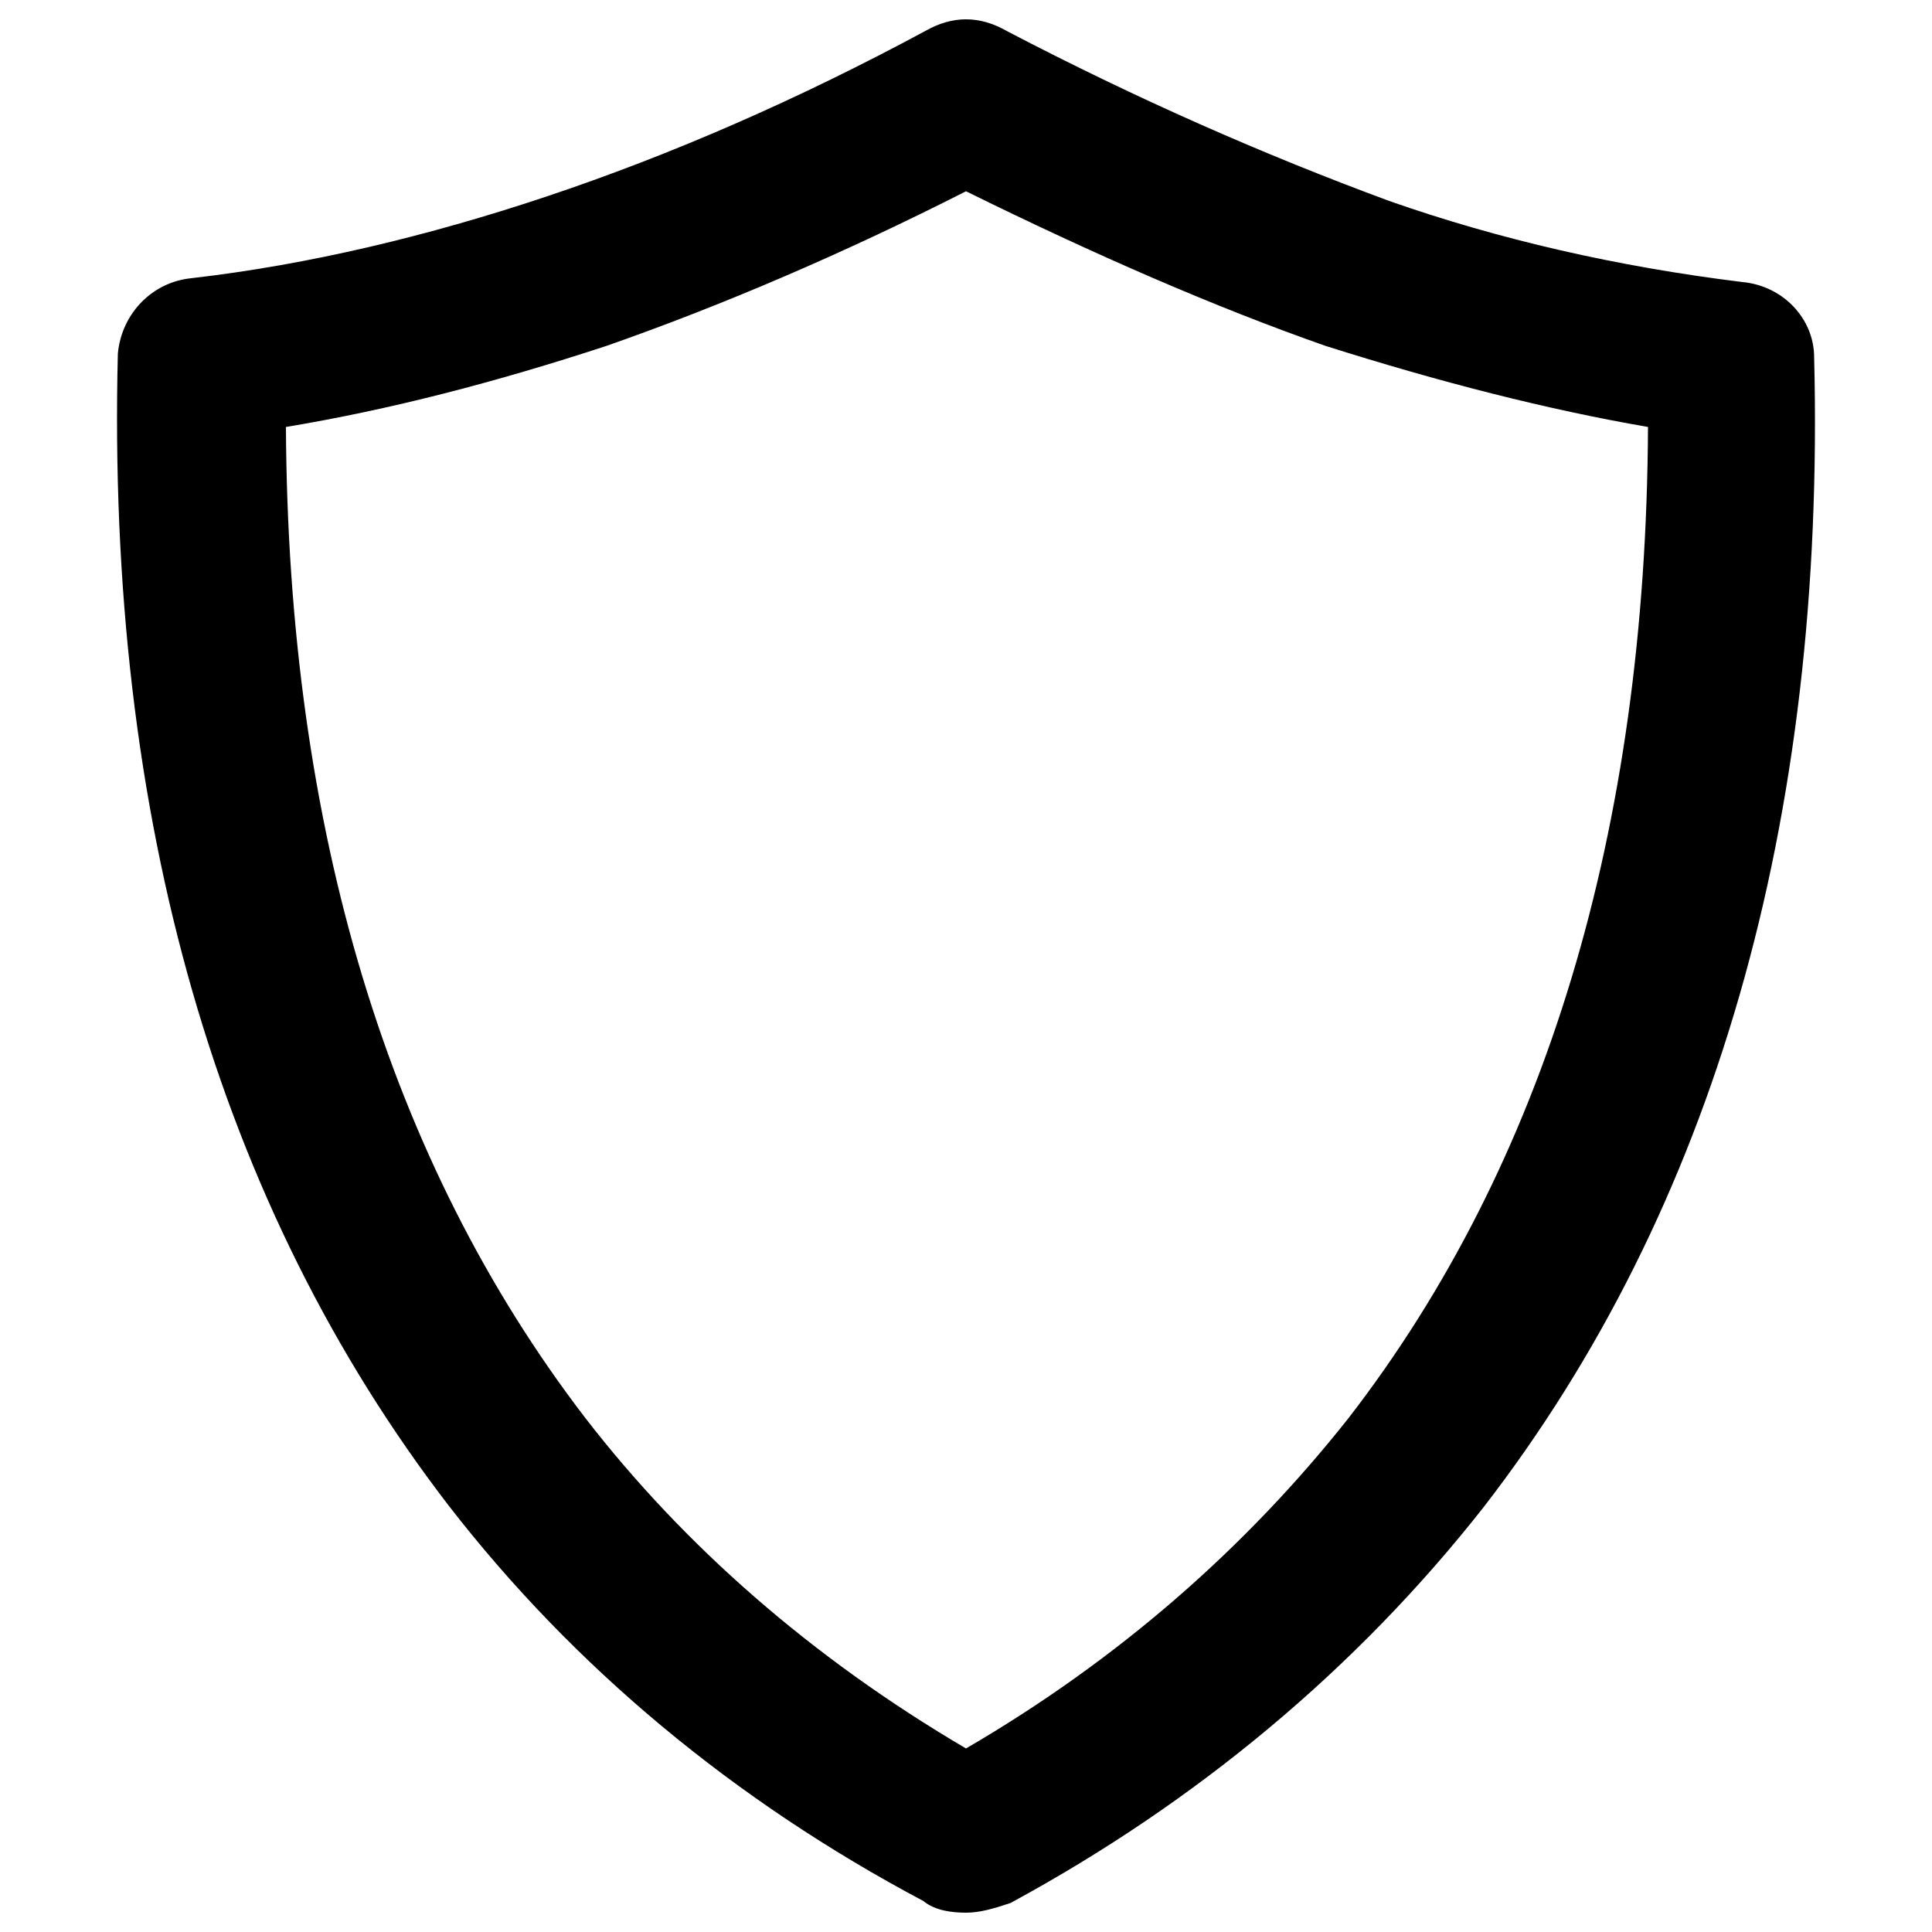 <svg height='300px' width='300px'  fill="#000000" xmlns="http://www.w3.org/2000/svg" xmlns:xlink="http://www.w3.org/1999/xlink" version="1.1" x="0px" y="0px" viewBox="0 0 100 100" style="enable-background:new 0 0 100 100;" xml:space="preserve"><path d="M93.9,18.5c0-2-1.6-3.7-3.7-3.9c-6.5-0.8-12.6-2.2-18.3-4.2C65.4,8,58.8,5.1,52.1,1.6c-1.4-0.8-2.8-0.8-4.2,0  C41.4,5.1,34.8,8,28.2,10.2c-6,2-12.2,3.5-18.3,4.2c-2,0.2-3.6,1.8-3.8,3.9c-0.6,24.1,5.2,44.1,17.1,59.6  c6.5,8.4,14.8,15.3,24.6,20.5c0.6,0.5,1.5,0.6,2.2,0.6s1.4-0.2,2.3-0.5c9.6-5.2,17.9-12.1,24.5-20.5C88.7,62.6,94.5,42.6,93.9,18.5z   M85.3,22.1C85.2,43,80,60.2,69.8,73.4C64.5,80.1,57.9,85.9,50,90.5C42,85.8,35.4,80,30.3,73.4C20.1,60.1,14.9,42.9,14.8,22.1  c5.4-0.9,10.8-2.3,16.6-4.2c6-2.1,12.3-4.8,18.6-8c6.7,3.3,12.9,6,18.6,8C74.6,19.8,80.1,21.2,85.3,22.1z"></path></svg>
